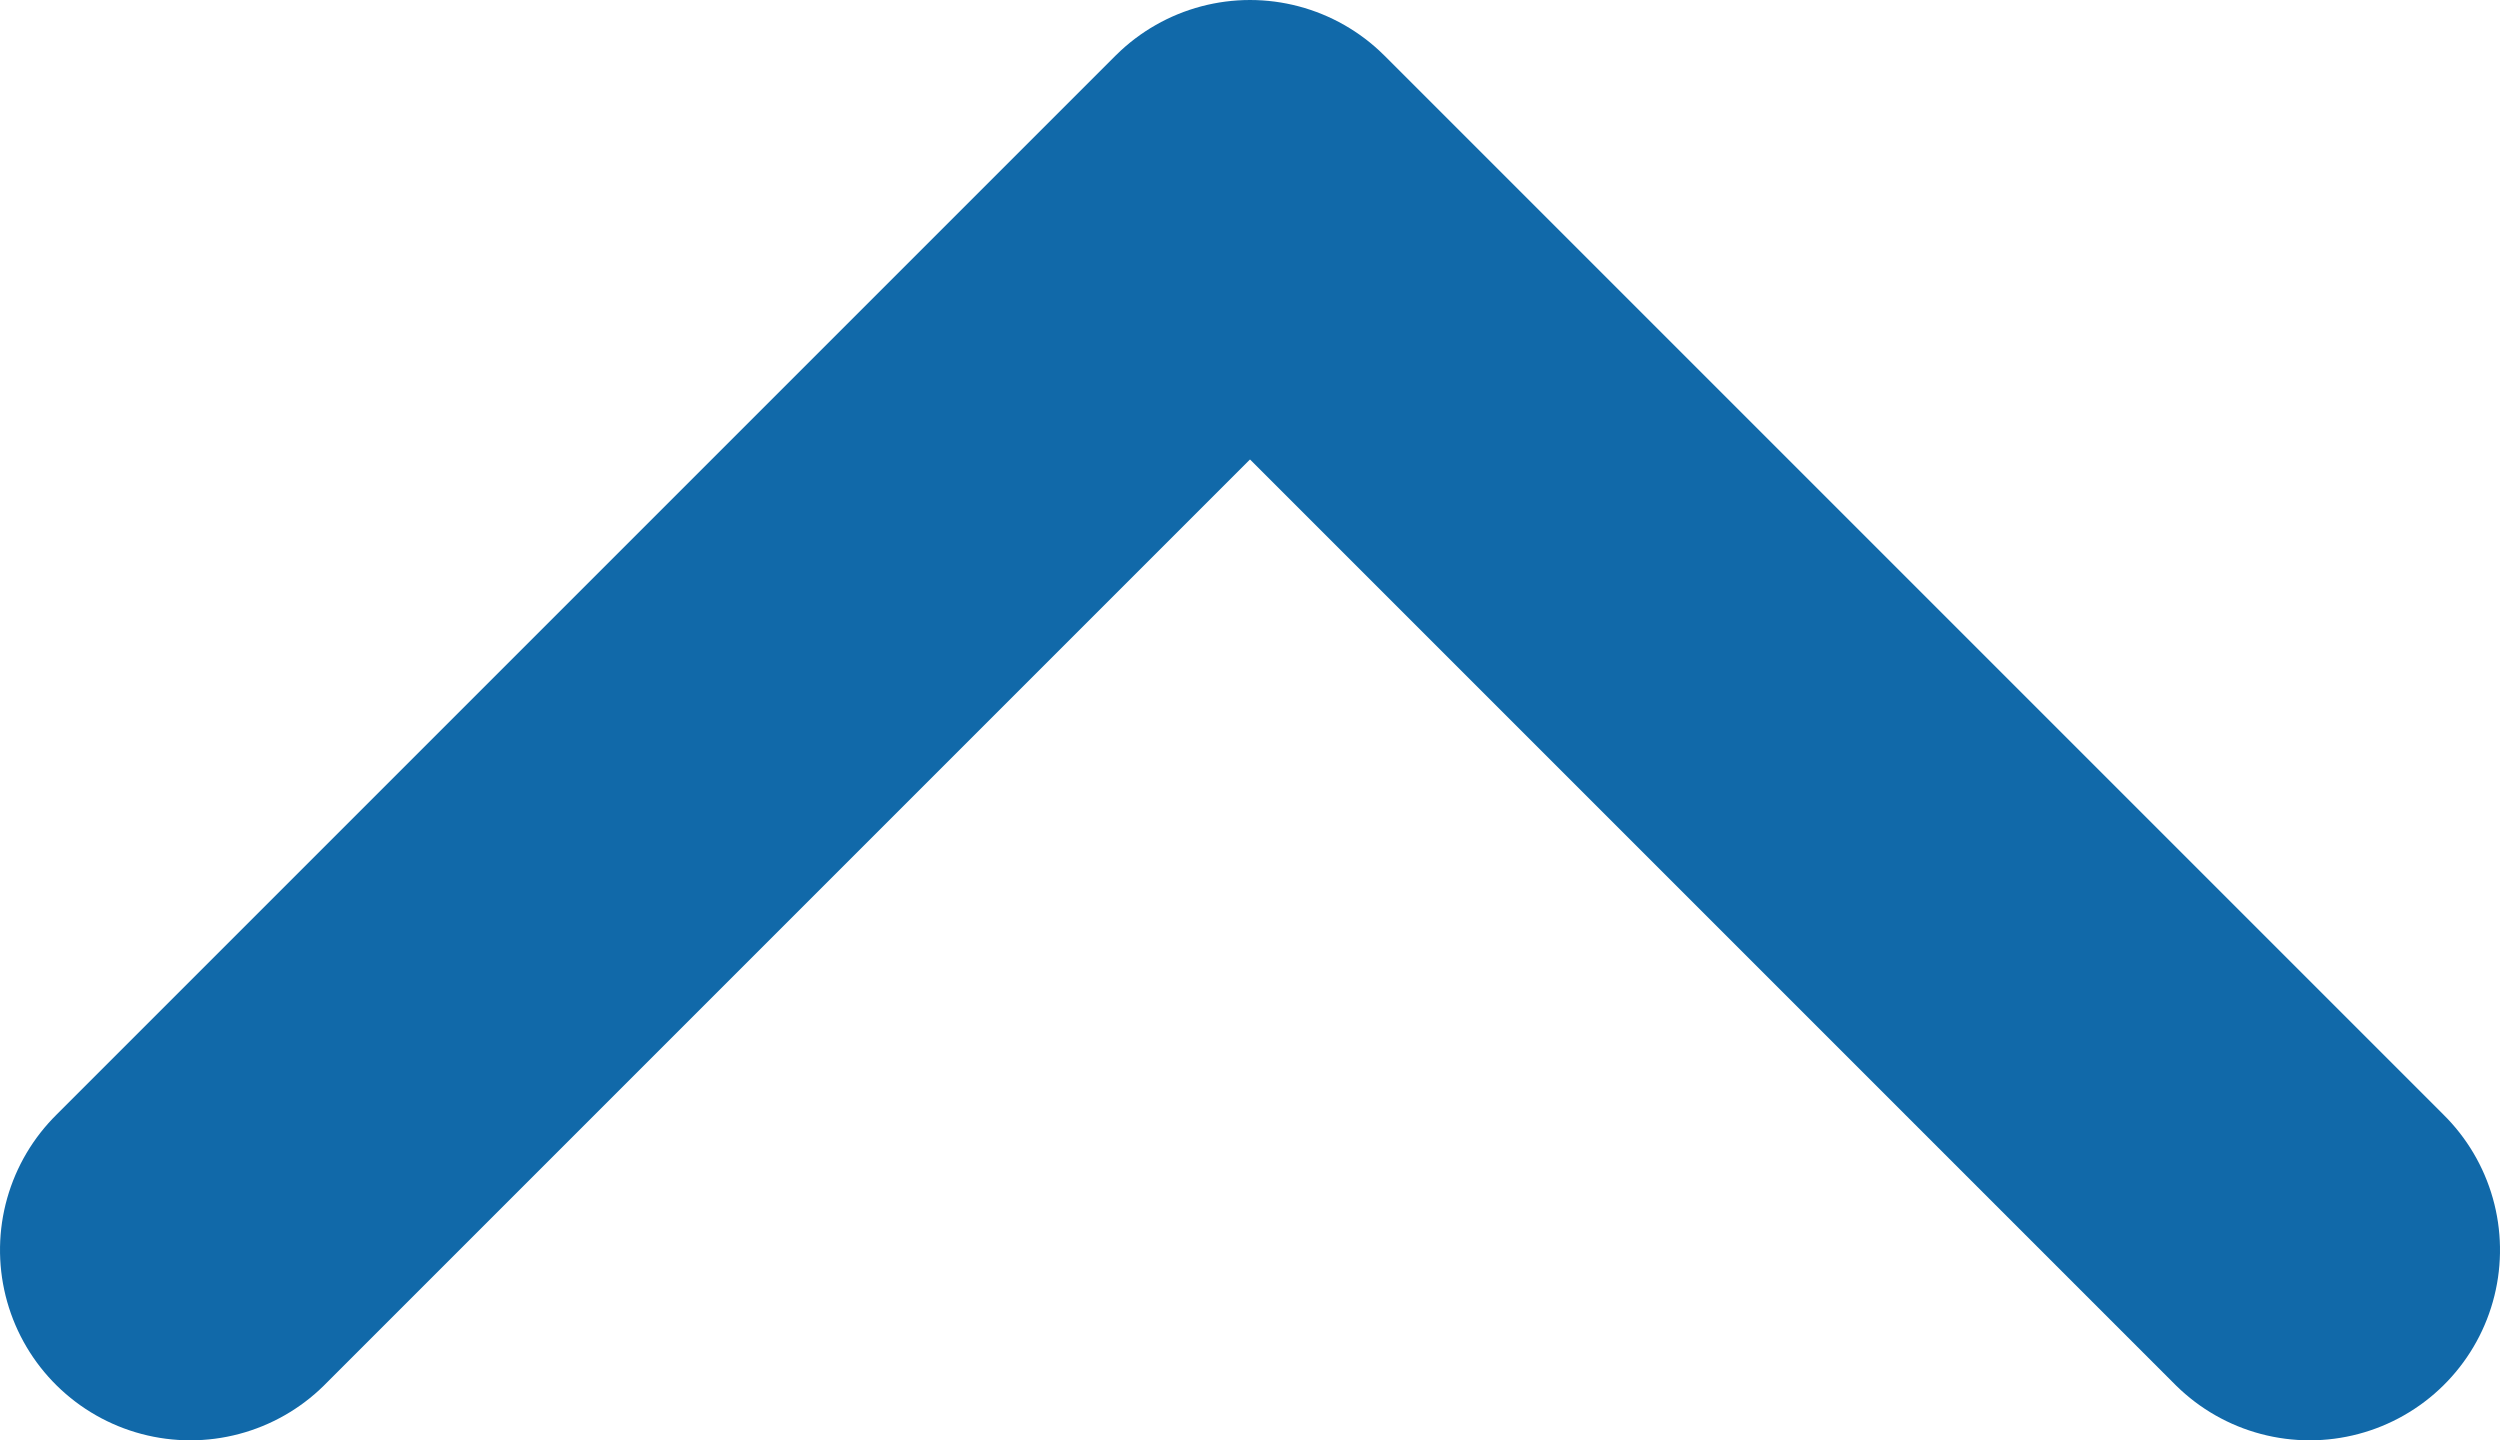 <svg xmlns="http://www.w3.org/2000/svg" width="13.136" height="7.568" viewBox="0 0 13.136 7.568">
  <path id="Path_280" data-name="Path 280" d="M11863.258-2412.536l5.568,5.568-5.568,5.568" transform="translate(2413.536 11869.826) rotate(-90)" fill="none" stroke="#1169a9" stroke-linecap="round" stroke-linejoin="round" stroke-width="2"/>
</svg>
